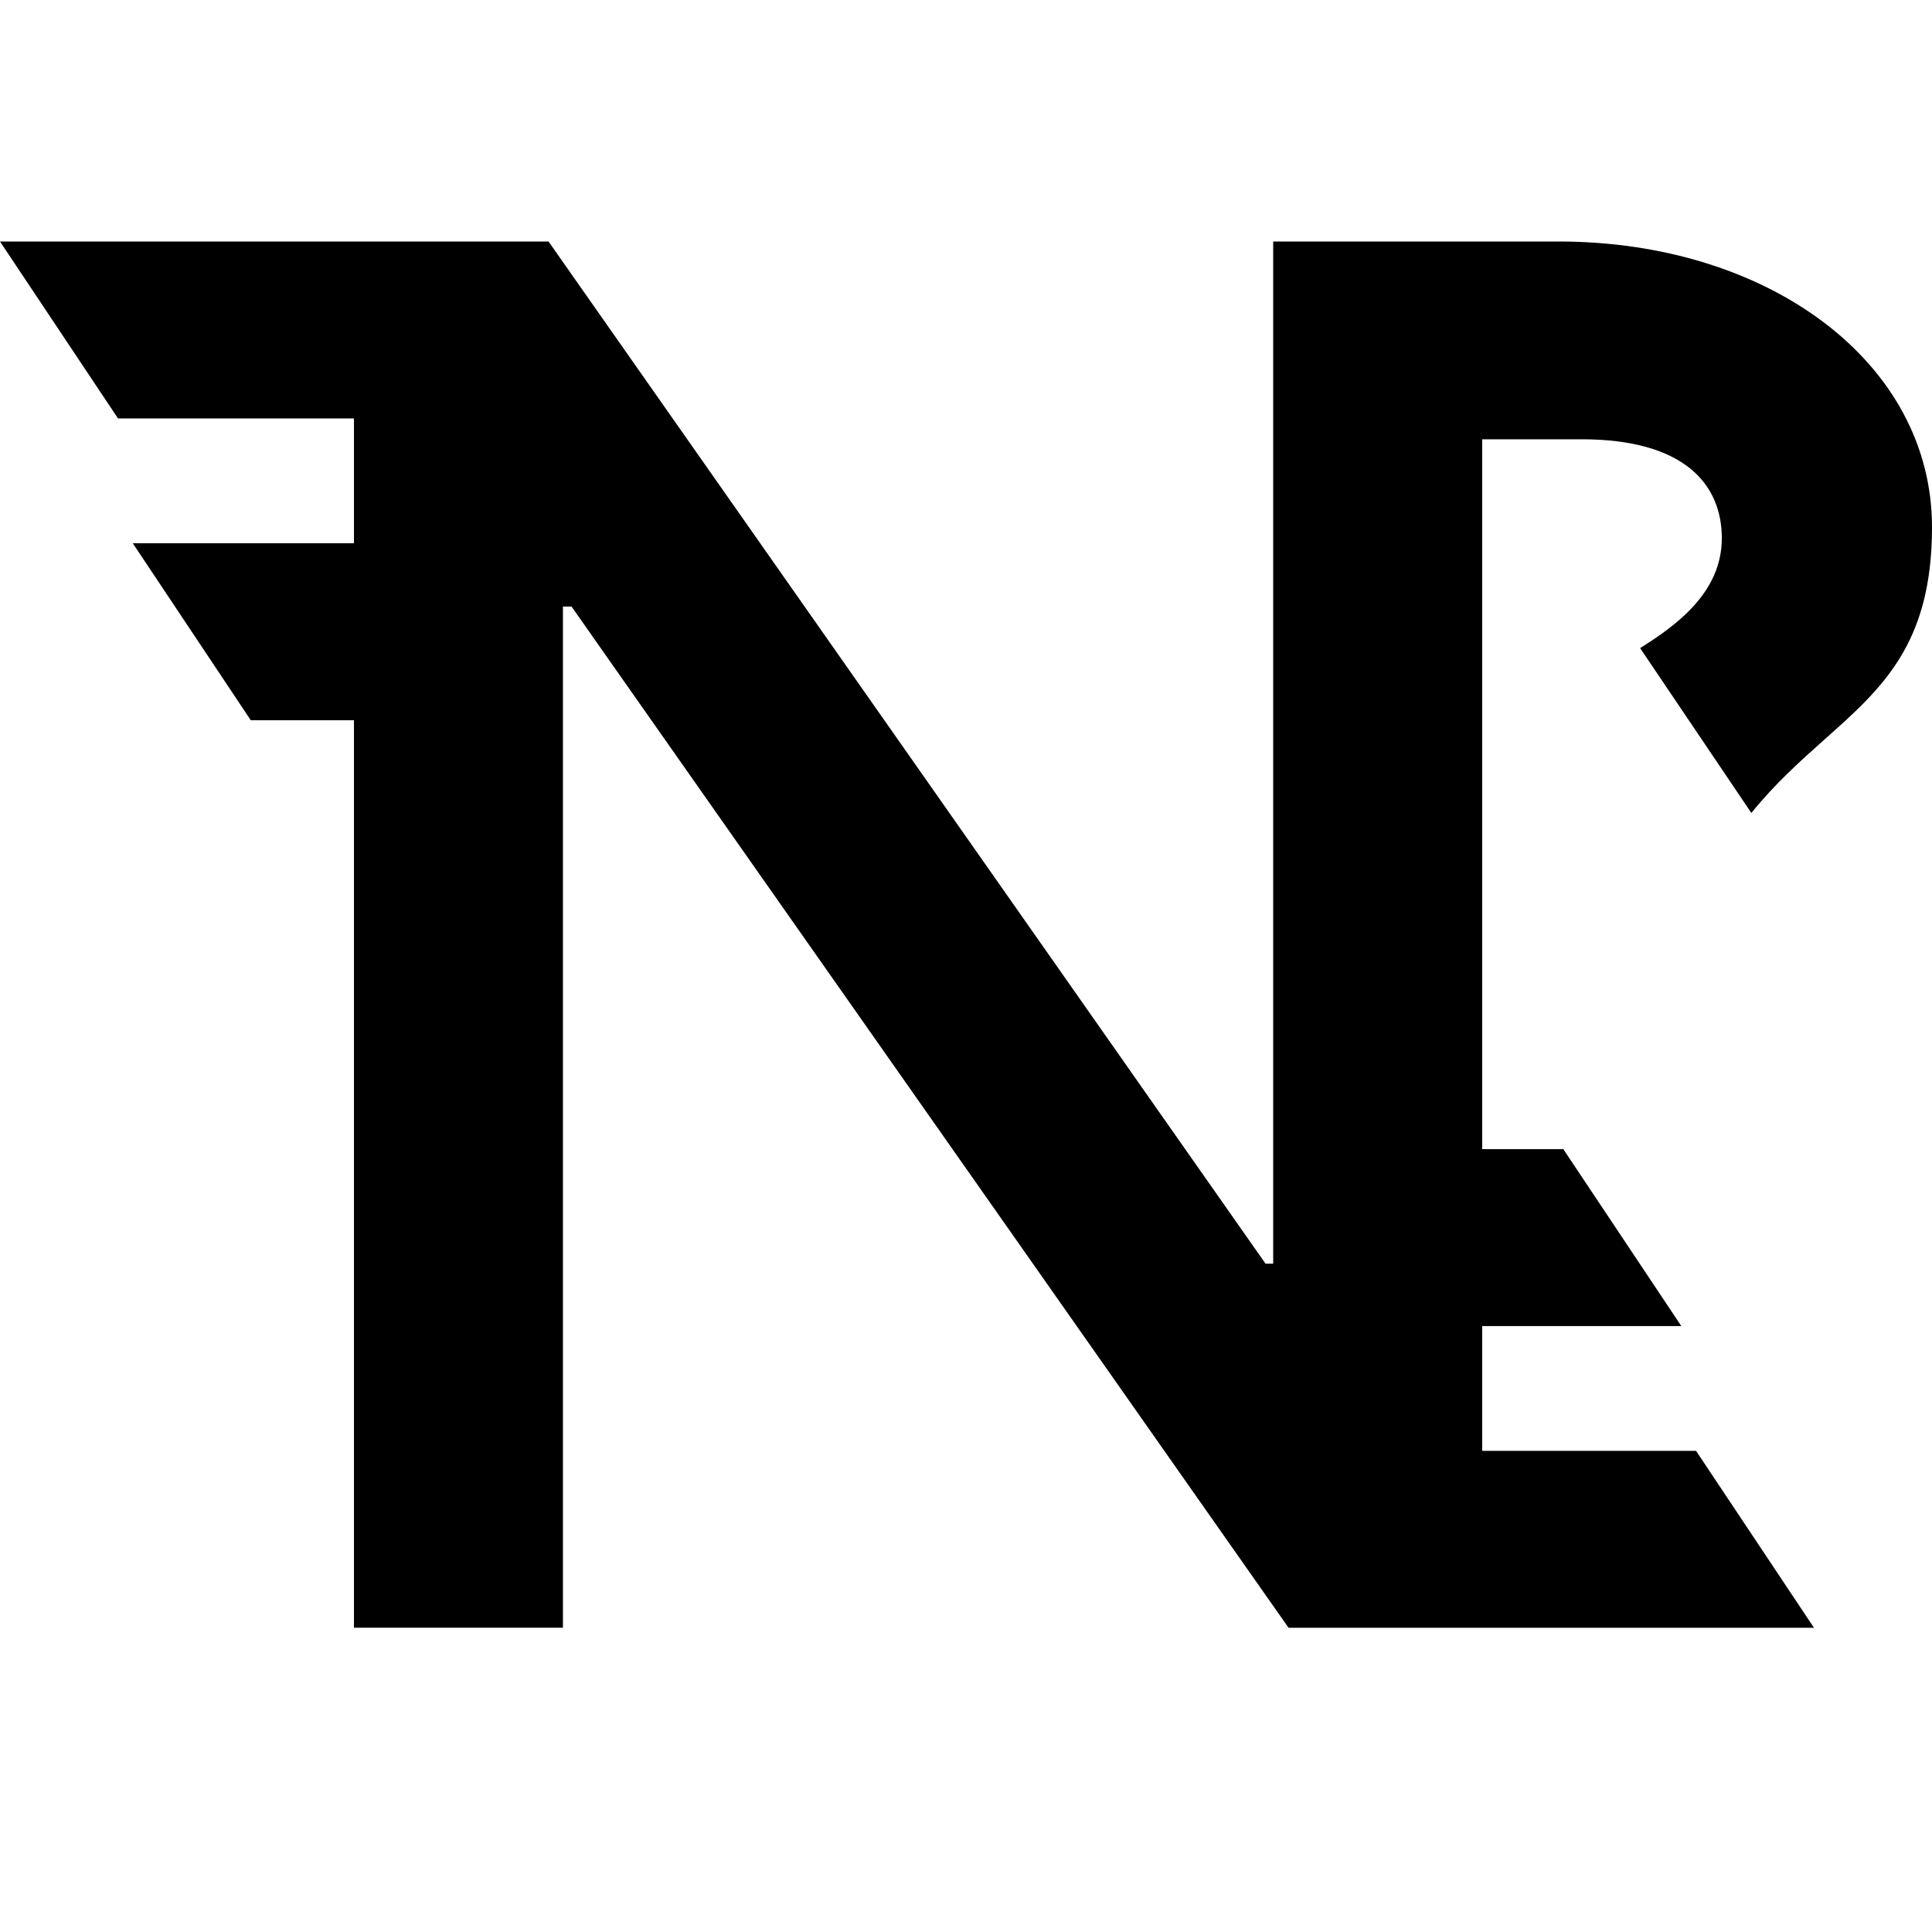 <svg width='24' height='24'><path d="M4.397 3H0l1.466 2.198h2.931v1.55H1.649l1.466 2.199h1.282V20.22h2.596V7.535H7.1l8.907 12.686h6.527l-1.465-2.198h-2.657v-1.55h2.474l-1.466-2.198h-1.008V5.457h1.237c1.257 0 1.74.546 1.74 1.229 0 .682-.58 1.092-1.015 1.365l1.382 2.048c.297-.368.613-.649.91-.914.72-.64 1.334-1.188 1.334-2.636C24 4.502 21.97 3 19.359 3h-3.543v12.698h-.095L6.814 3H4.397z"/></svg> 
